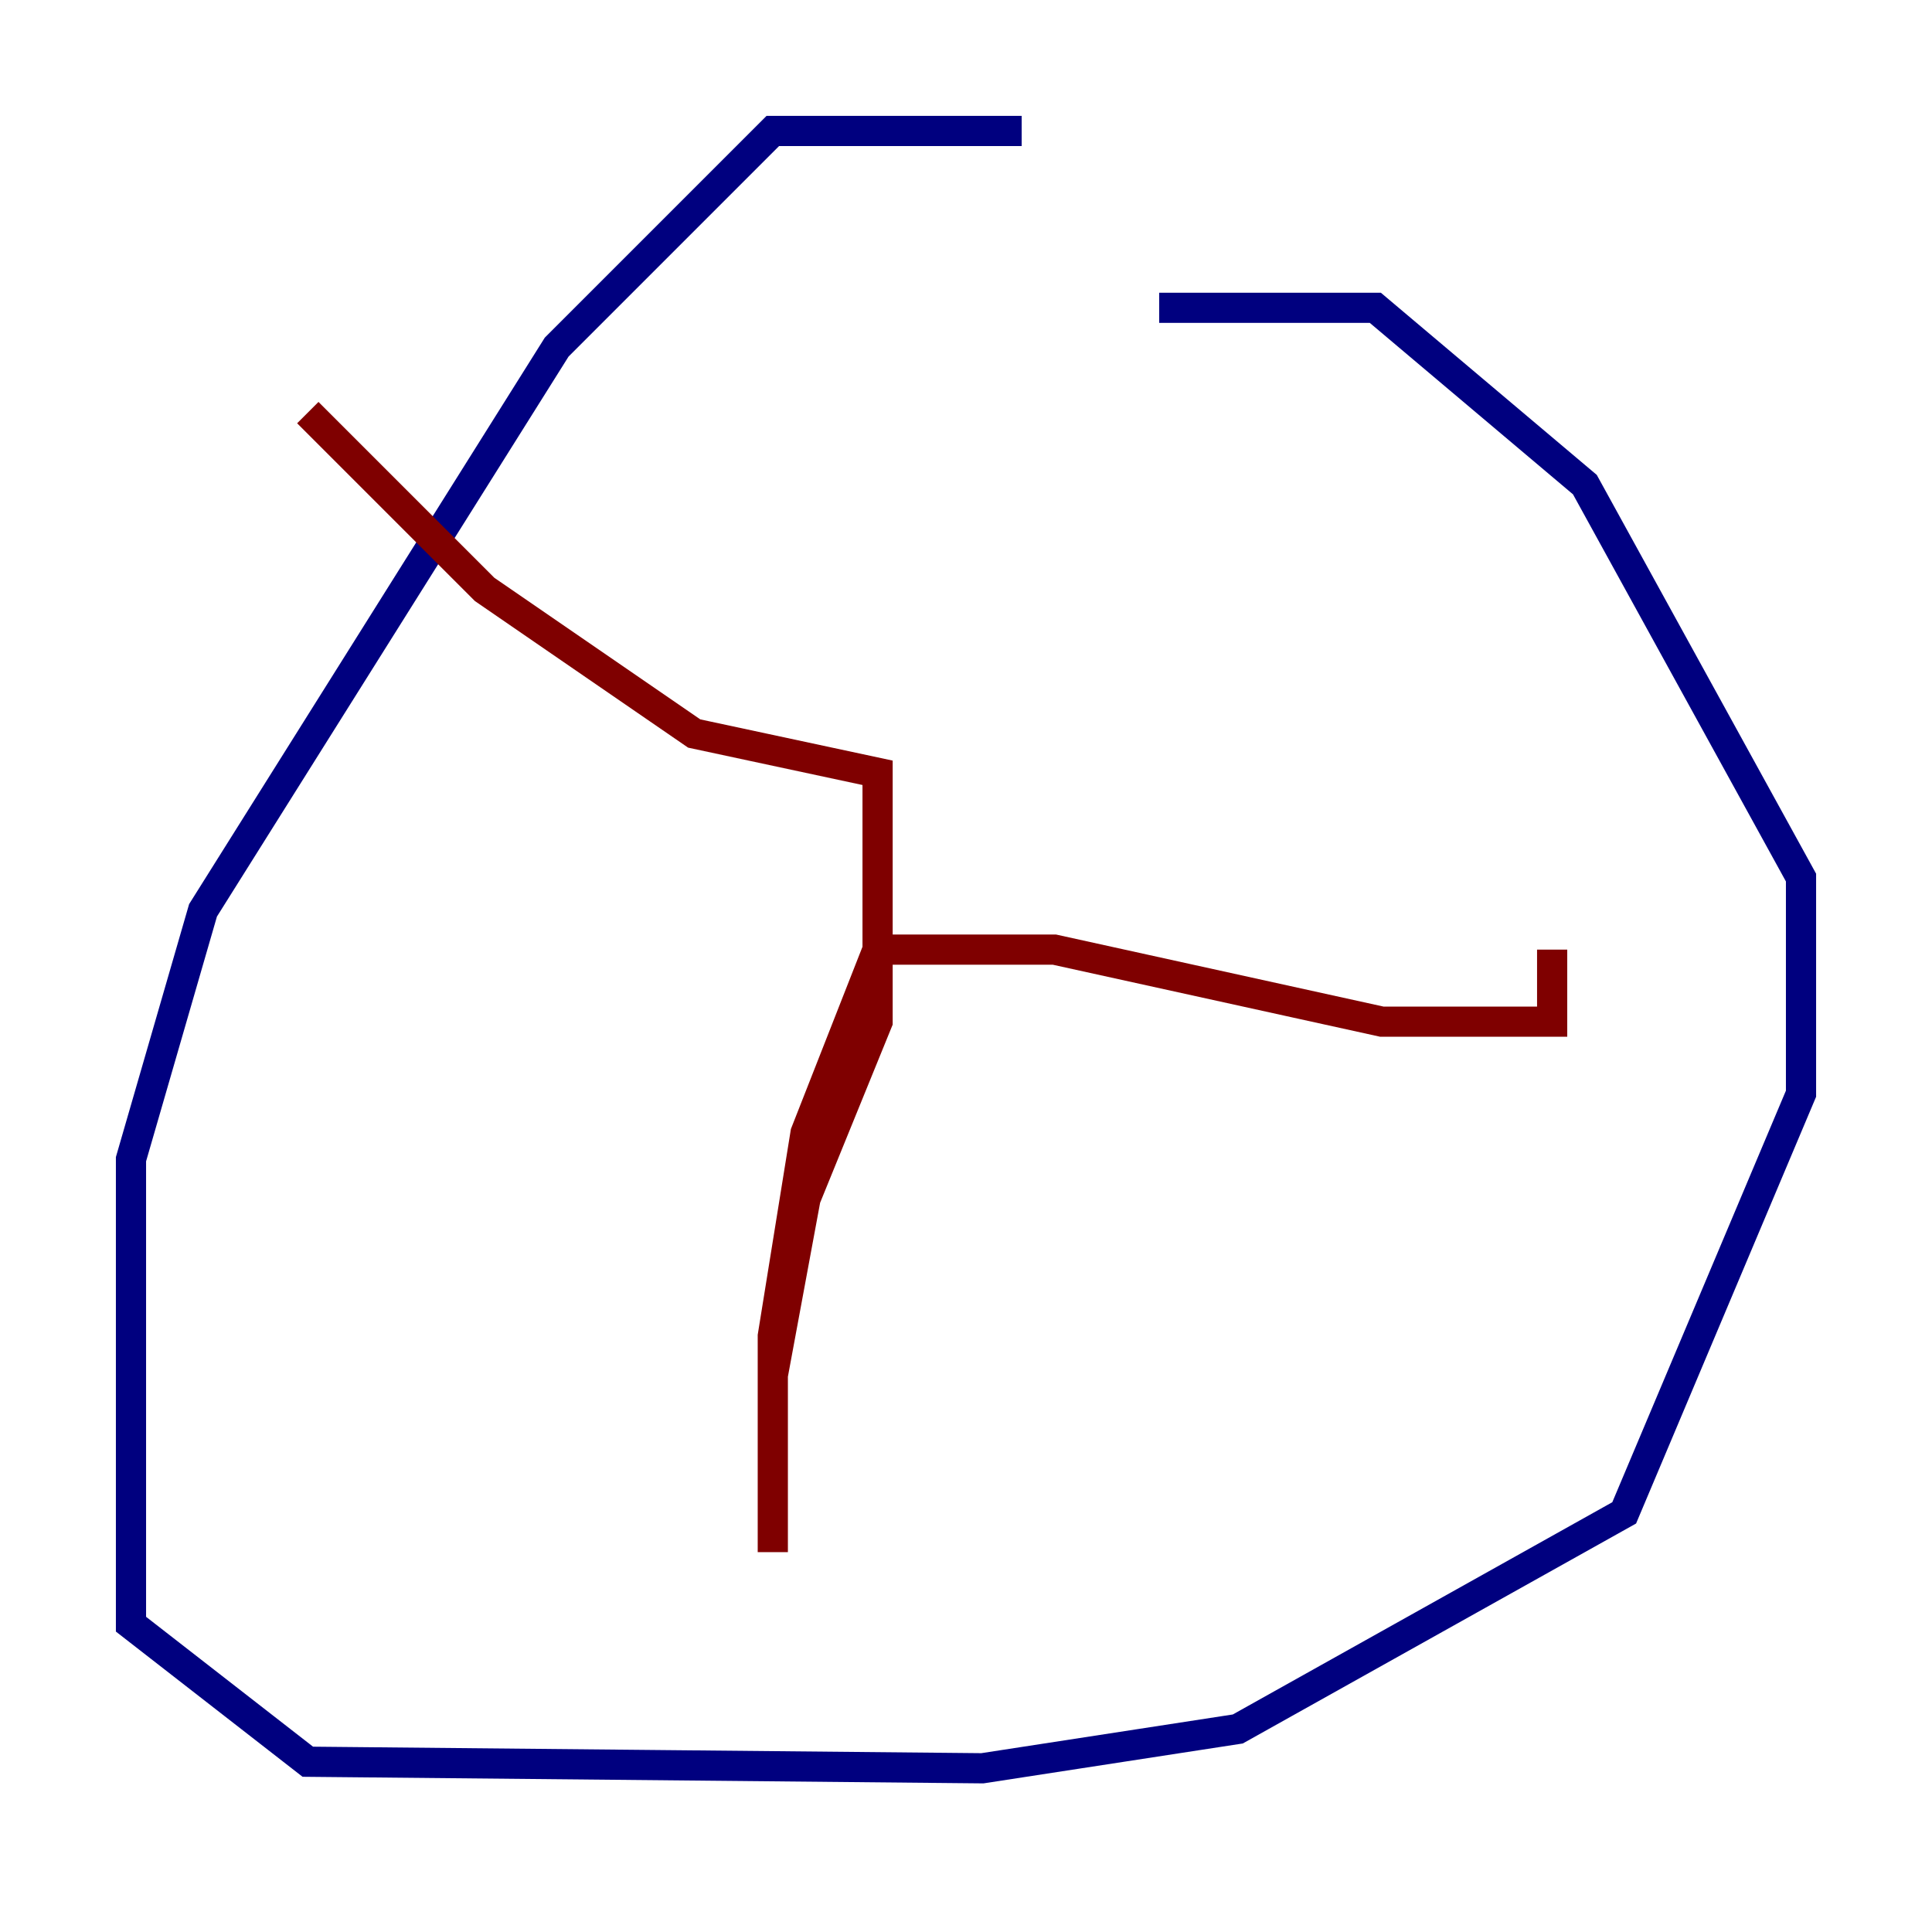 <?xml version="1.0" encoding="utf-8" ?>
<svg baseProfile="tiny" height="128" version="1.2" viewBox="0,0,128,128" width="128" xmlns="http://www.w3.org/2000/svg" xmlns:ev="http://www.w3.org/2001/xml-events" xmlns:xlink="http://www.w3.org/1999/xlink"><defs /><polyline fill="none" points="67.688,8.678 51.2,8.678 36.881,22.997 13.451,60.312 8.678,76.8 8.678,107.607 20.393,116.719 65.085,117.153 82.007,114.549 107.607,100.231 119.322,72.461 119.322,58.142 105.003,32.108 91.119,20.393 76.8,20.393" stroke="#00007f" stroke-width="2" /><polyline fill="none" points="20.393,27.336 32.108,39.051 45.993,48.597 58.142,51.2 58.142,67.688 53.37,79.403 51.2,91.119 51.2,102.834 51.2,88.515 53.37,75.064 58.142,62.915 69.858,62.915 91.552,67.688 102.834,67.688 102.834,62.915" stroke="#7f0000" stroke-width="2" /></svg>